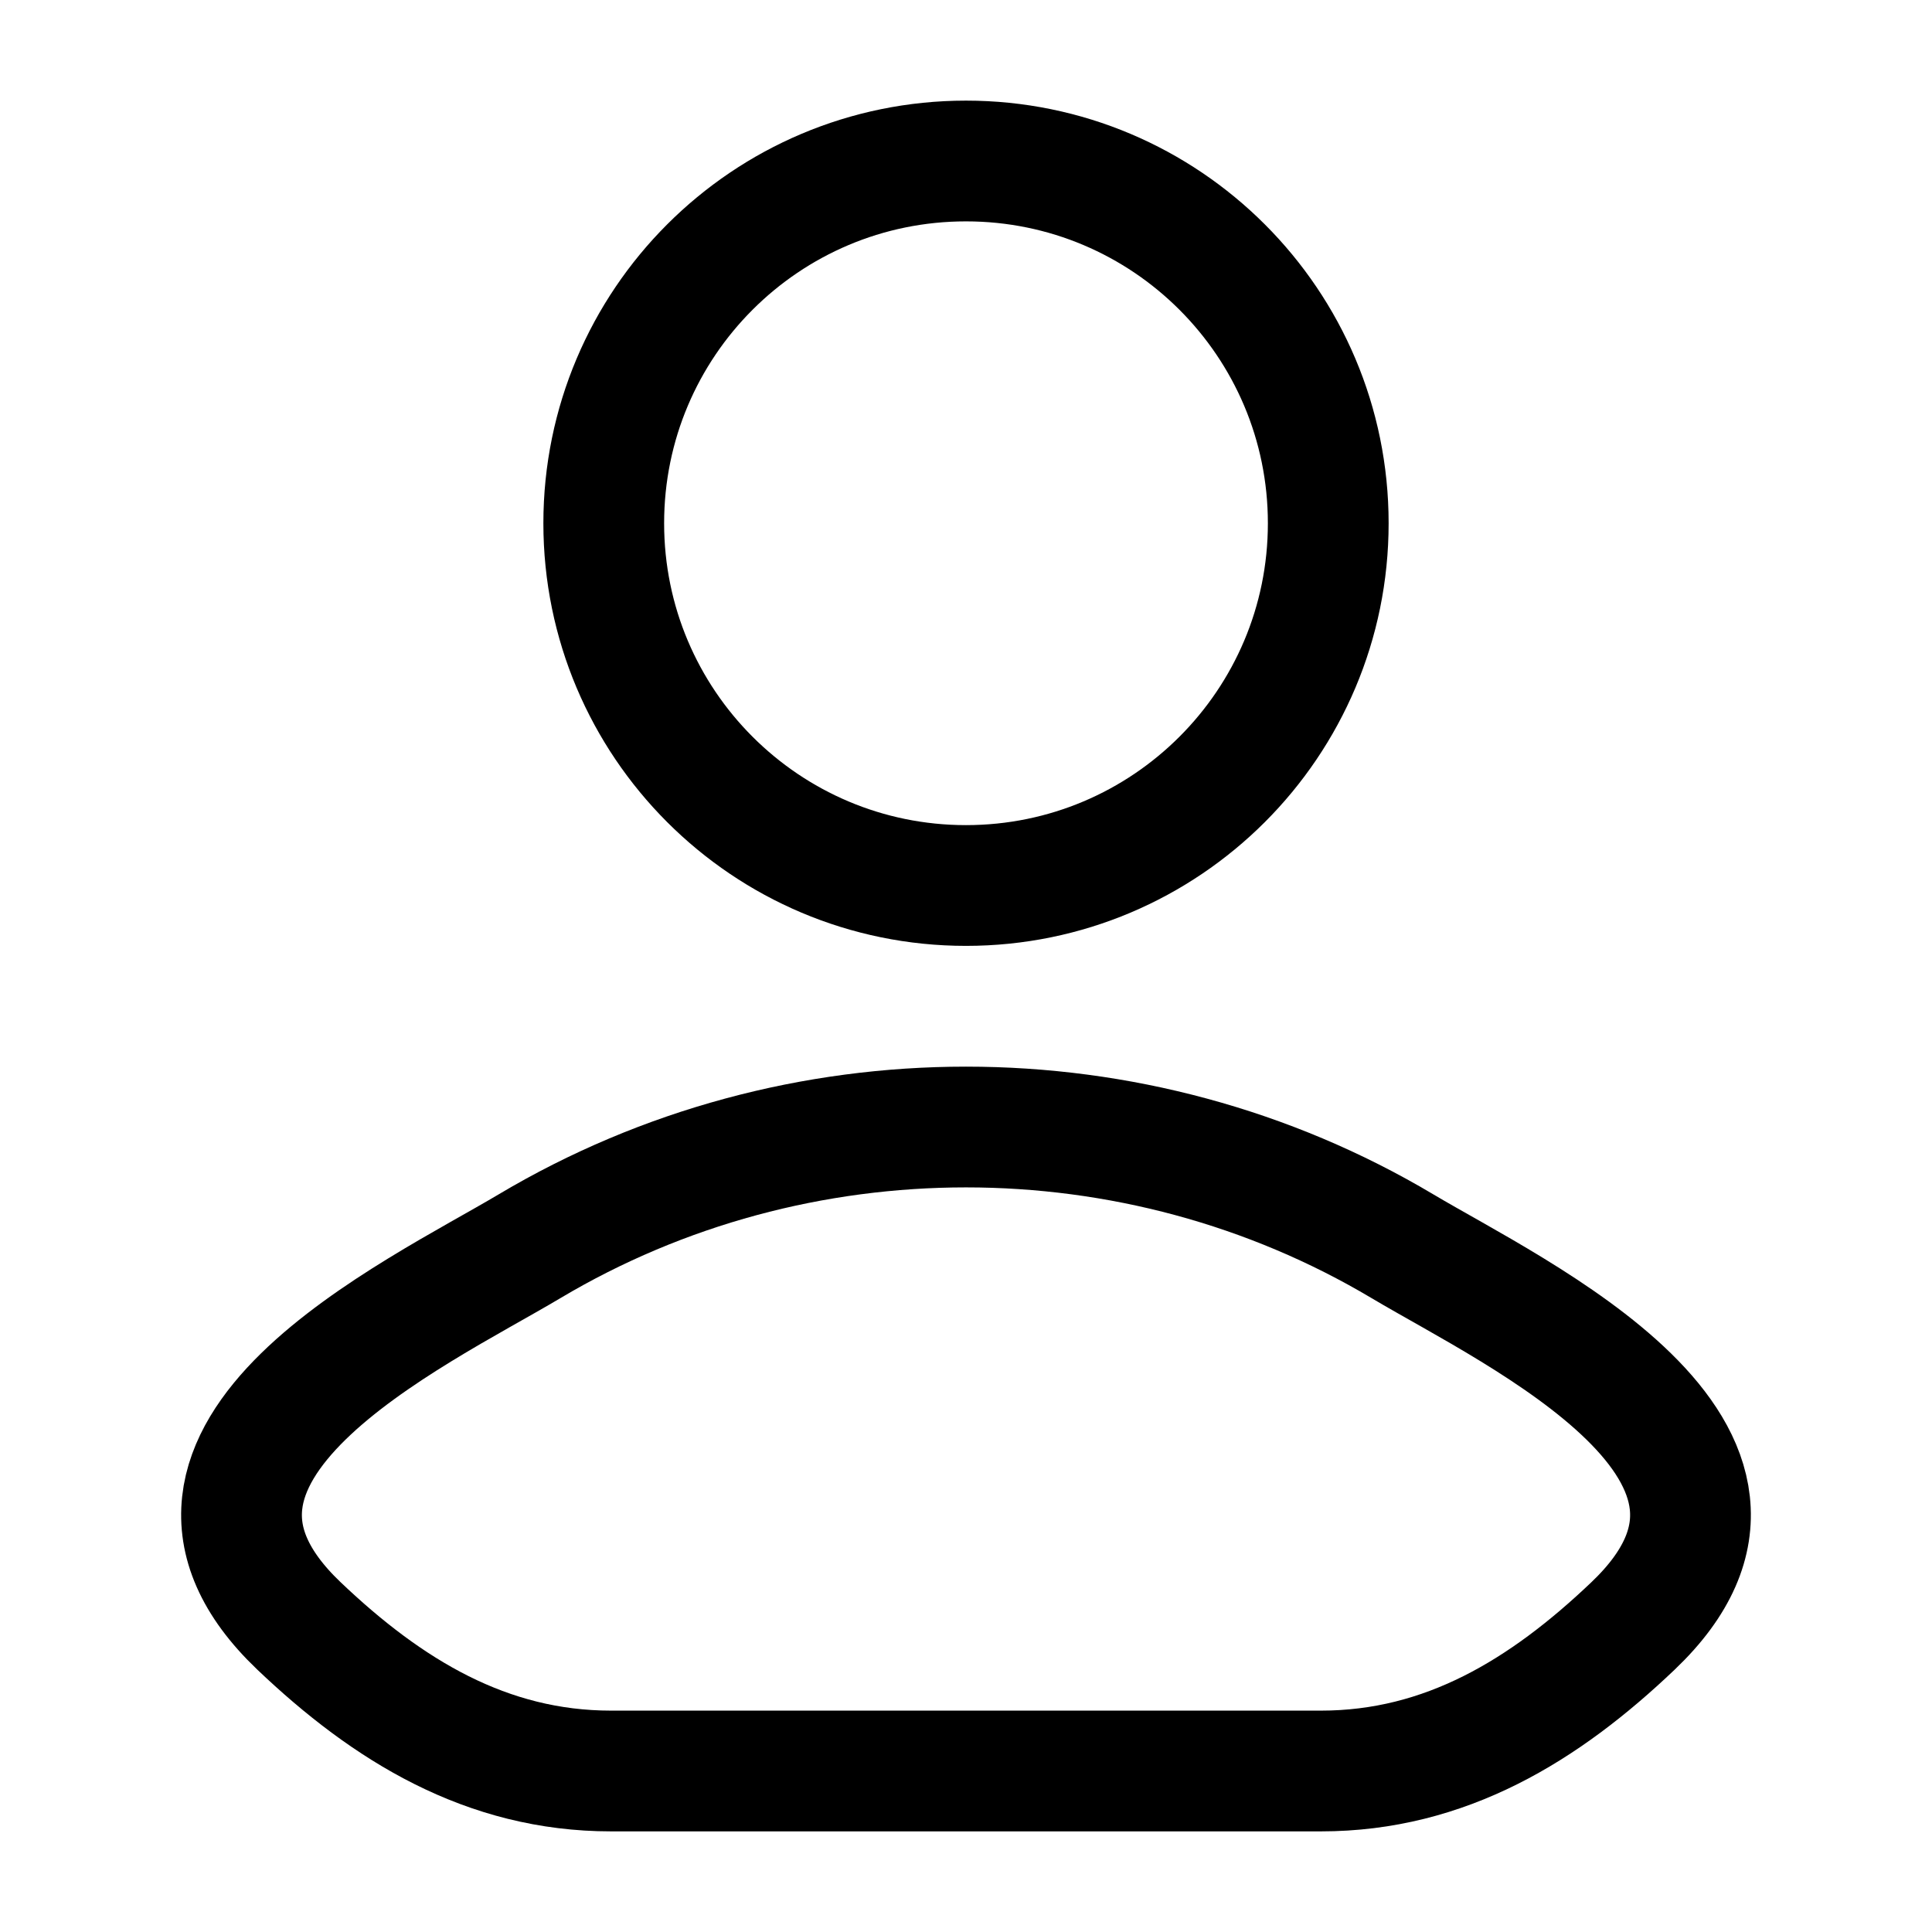<svg width="30" height="30" viewBox="0 0 30 30" fill="none" xmlns="http://www.w3.org/2000/svg">
<path d="M8.222 19.352C6.454 20.405 1.817 22.555 4.641 25.246C6.02 26.56 7.557 27.5 9.489 27.5H20.511C22.443 27.5 23.98 26.56 25.359 25.246C28.183 22.555 23.547 20.405 21.778 19.352C17.631 16.883 12.369 16.883 8.222 19.352Z" stroke="black" stroke-width="1.875" stroke-linecap="round" stroke-linejoin="round"/>
<path d="M20.625 8.125C20.625 11.232 18.107 13.75 15 13.75C11.893 13.75 9.375 11.232 9.375 8.125C9.375 5.018 11.893 2.5 15 2.5C18.107 2.5 20.625 5.018 20.625 8.125Z" stroke="black" stroke-width="1.875"/>
</svg>
